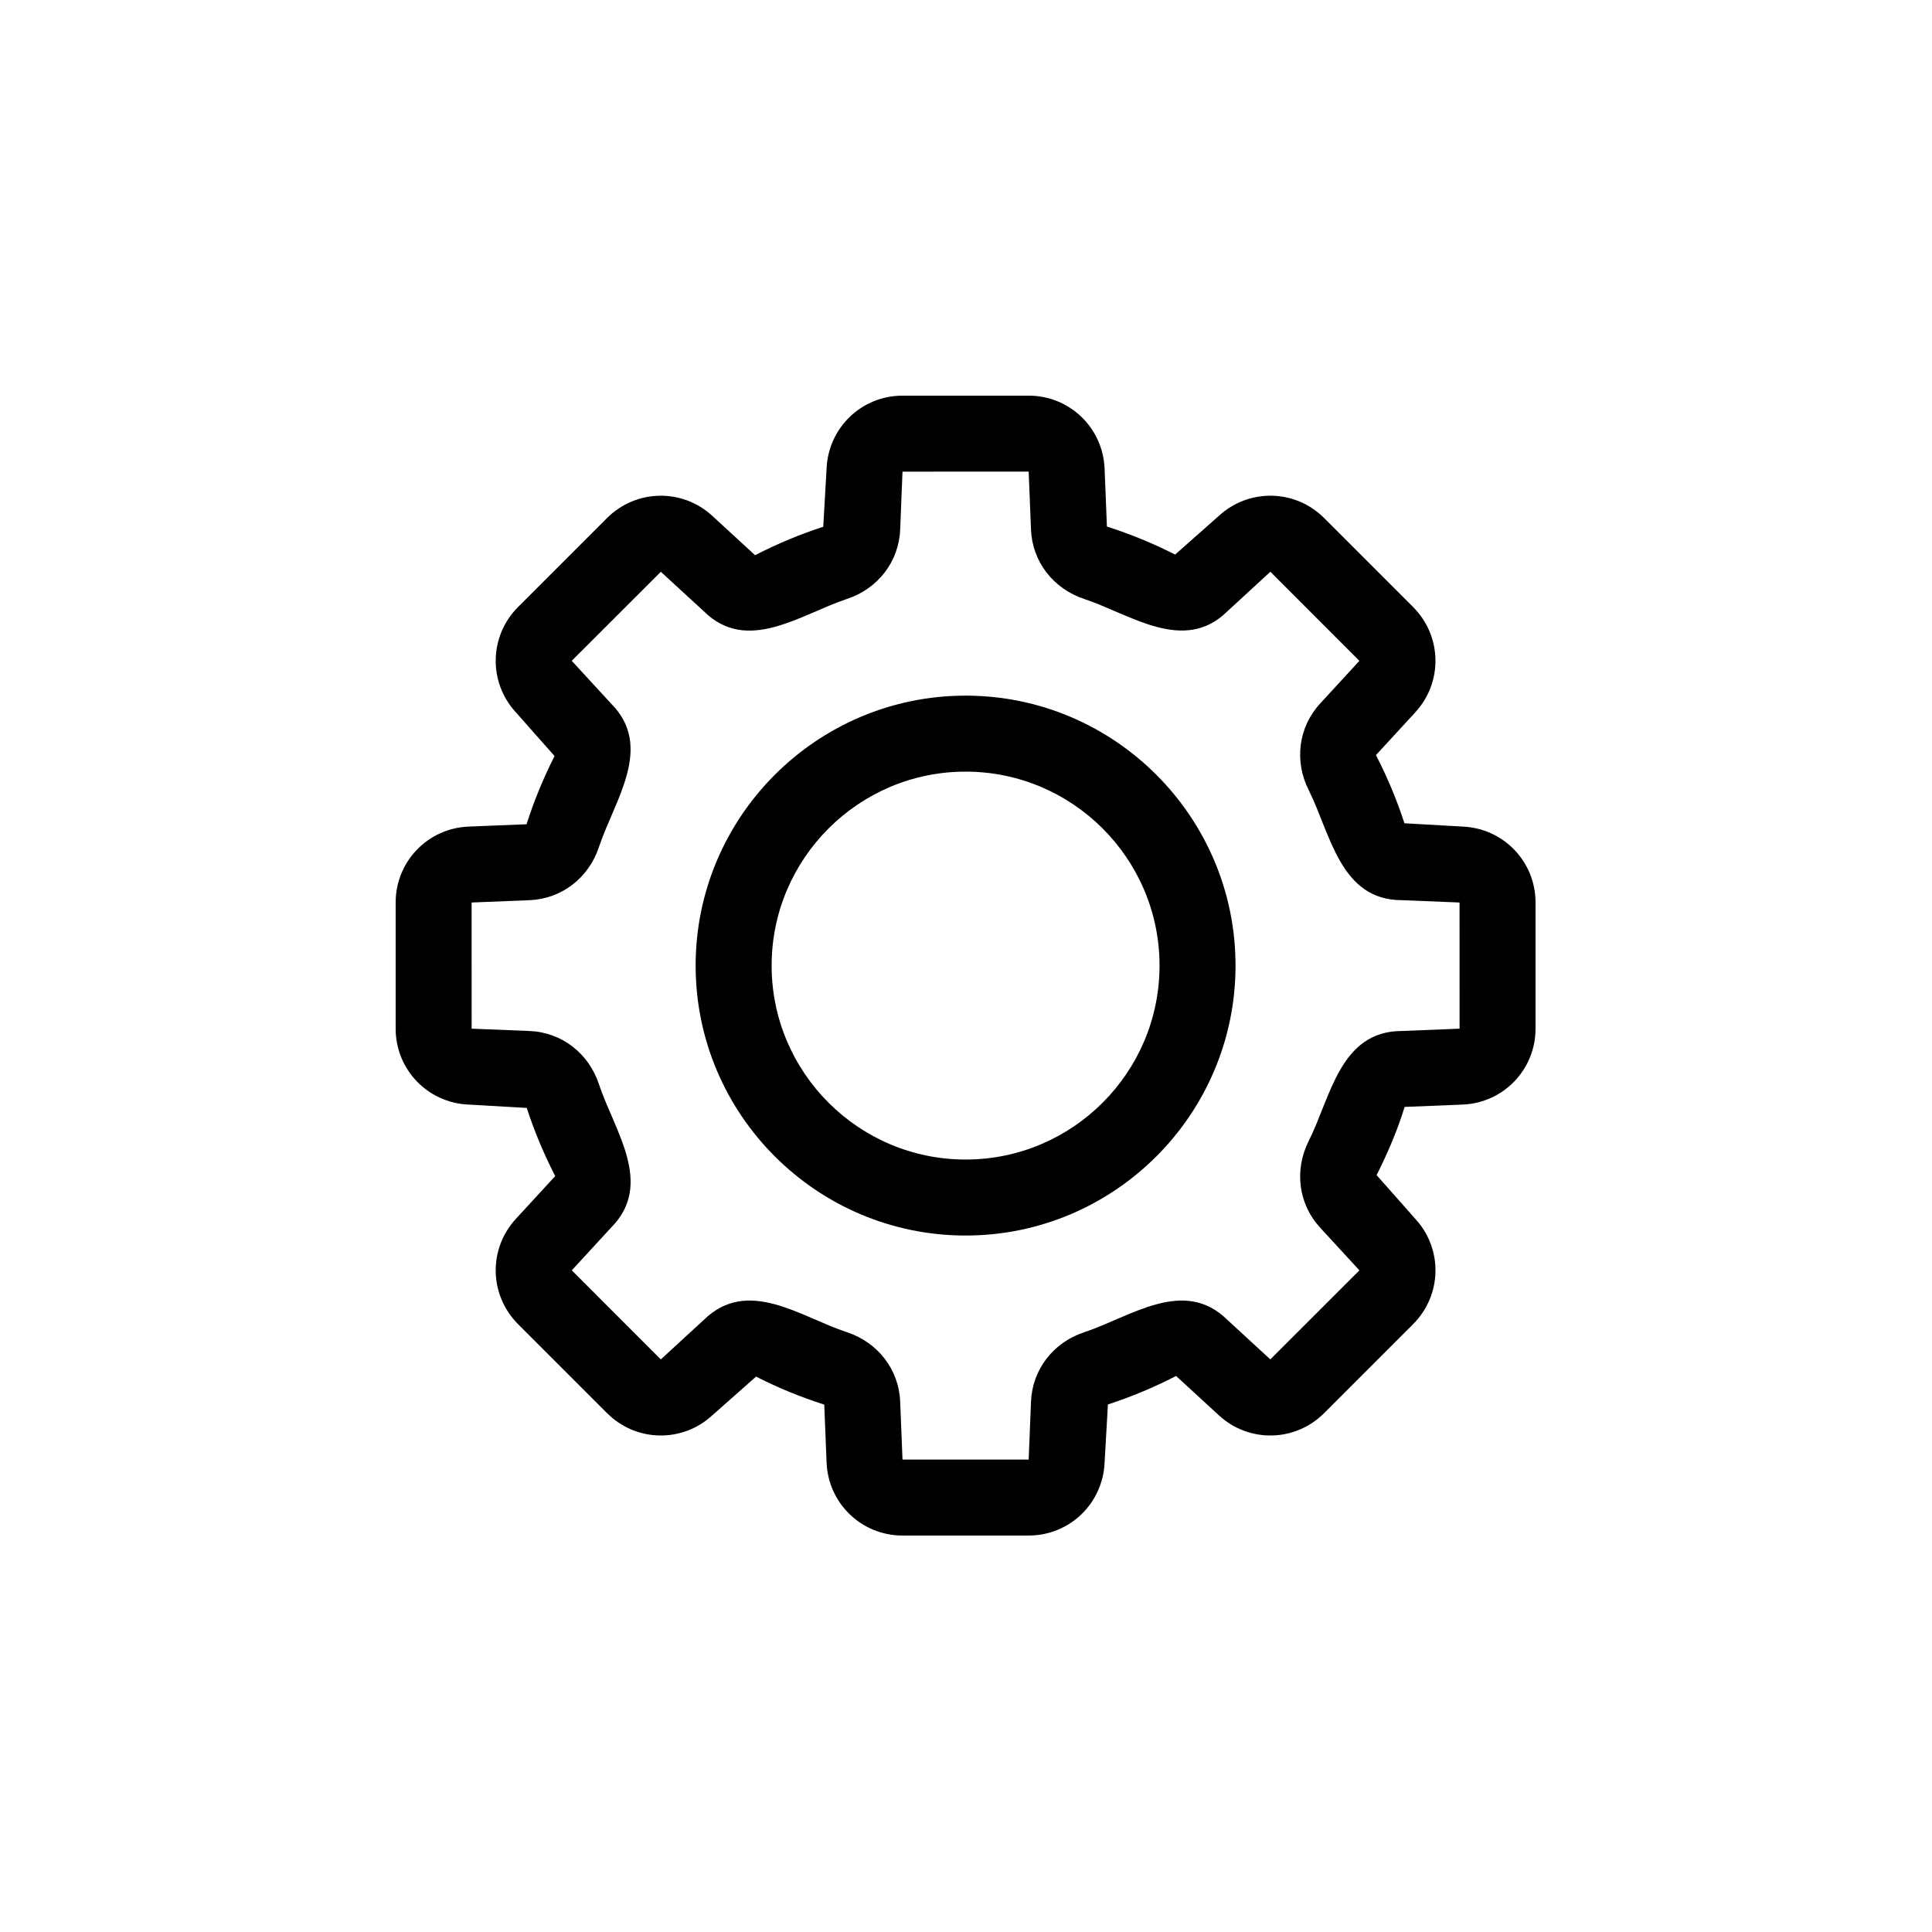 <svg xmlns="http://www.w3.org/2000/svg" xmlns:xlink="http://www.w3.org/1999/xlink" width="500" zoomAndPan="magnify" viewBox="0 0 375 375" height="500" preserveAspectRatio="xMidYMid meet" version="1.2"><defs><clipPath id="56e800558c"><path d="M 76.797 76.797 L 298.047 76.797 L 298.047 298.047 L 76.797 298.047 Z M 76.797 76.797 "/></clipPath></defs><g id="90fe12824e"><g clip-rule="nonzero" clip-path="url(#56e800558c)"><path style=" stroke:none;fill-rule:nonzero;fill:#000000;fill-opacity:1;" d="M 283.895 160.441 C 283.895 160.441 272.602 159.793 272.602 159.793 C 271.152 155.344 269.336 150.957 267.074 146.562 L 274.711 138.258 C 280.082 132.426 279.902 123.457 274.293 117.832 L 257 100.539 C 251.402 94.938 242.414 94.766 236.59 100.121 L 228.09 107.641 C 223.898 105.512 219.512 103.695 214.852 102.203 L 214.398 90.934 C 214.066 83.004 207.594 76.797 199.664 76.797 C 199.664 76.797 175.176 76.797 175.176 76.797 C 167.246 76.797 160.773 83.004 160.441 90.949 C 160.441 90.949 159.793 102.242 159.793 102.242 C 155.328 103.695 150.941 105.512 146.562 107.766 C 146.562 107.766 138.258 100.129 138.258 100.129 C 132.426 94.758 123.457 94.945 117.832 100.547 L 100.539 117.84 C 94.938 123.457 94.758 132.426 100.121 138.25 L 107.641 146.75 C 105.504 150.957 103.688 155.344 102.203 159.988 L 90.934 160.441 C 83.004 160.773 76.797 167.246 76.797 175.176 L 76.797 199.664 C 76.797 207.594 83.004 214.066 90.949 214.398 L 102.242 215.047 C 103.695 219.512 105.512 223.898 107.766 228.277 L 100.129 236.582 C 94.758 242.414 94.938 251.383 100.547 257.008 L 117.84 274.301 C 123.449 279.91 132.438 280.082 138.25 274.719 L 146.75 267.199 C 150.941 269.332 155.328 271.145 159.988 272.637 L 160.441 283.906 C 160.773 291.836 167.246 298.047 175.176 298.047 C 175.176 298.047 199.664 298.047 199.664 298.047 C 207.594 298.047 214.066 291.836 214.398 283.895 C 214.398 283.895 215.047 272.602 215.047 272.602 C 219.512 271.145 223.898 269.332 228.277 267.074 L 236.582 274.711 C 242.422 280.09 251.391 279.91 257.008 274.293 L 274.301 257 C 279.902 251.383 280.082 242.414 274.719 236.59 L 267.199 228.09 C 269.336 223.836 271.242 219.402 272.637 214.852 C 272.637 214.852 283.906 214.398 283.906 214.398 C 291.836 214.066 298.047 207.594 298.047 199.664 L 298.047 175.176 C 298.047 167.246 291.836 160.773 283.895 160.441 Z M 272.039 200.117 C 260.133 200.148 258.297 212.91 254.047 221.414 C 251.168 227.074 252.016 233.695 256.215 238.262 C 256.215 238.262 263.863 246.578 263.863 246.578 L 246.57 263.855 L 238.262 256.215 C 229.809 247.836 219.484 255.586 210.473 258.578 C 204.438 260.551 200.371 265.828 200.117 272.047 L 199.664 283.297 L 175.176 283.301 L 174.723 272.039 C 174.473 265.828 170.402 260.551 164.359 258.57 C 155.336 255.605 145.129 247.824 136.582 256.215 C 136.582 256.215 128.262 263.863 128.262 263.863 L 110.984 246.57 L 118.625 238.262 C 127.004 229.824 119.254 219.477 116.262 210.473 C 114.289 204.438 109.012 200.371 102.797 200.117 C 102.797 200.117 91.547 199.664 91.547 199.664 L 91.539 175.176 C 91.539 175.176 102.801 174.723 102.801 174.723 C 109.012 174.469 114.289 170.402 116.27 164.359 C 119.258 155.379 126.984 144.984 118.625 136.582 C 118.625 136.582 110.977 128.262 110.977 128.262 C 110.977 128.262 128.27 110.984 128.27 110.984 L 136.582 118.625 C 145.027 127.004 155.359 119.254 164.367 116.262 C 170.402 114.289 174.473 109.012 174.723 102.797 L 175.176 91.547 L 199.664 91.539 L 200.117 102.801 C 200.371 109.012 204.438 114.289 210.48 116.27 C 219.469 119.266 229.84 126.965 238.262 118.625 C 238.262 118.625 246.578 110.977 246.578 110.977 L 263.855 128.27 L 256.215 136.582 C 252.016 141.145 251.168 147.766 254.047 153.418 C 258.289 161.934 260.156 174.691 272.047 174.723 C 272.047 174.723 283.297 175.176 283.297 175.176 L 283.301 199.664 Z M 272.039 200.117 "/></g><path style=" stroke:none;fill-rule:nonzero;fill:#000000;fill-opacity:1;" d="M 187.422 135.023 C 158.531 135.023 135.023 158.531 135.023 187.422 C 135.023 216.309 158.531 239.816 187.422 239.816 C 216.309 239.816 239.816 216.309 239.816 187.422 C 239.816 158.531 216.309 135.023 187.422 135.023 Z M 187.422 225.066 C 166.664 225.066 149.773 208.176 149.773 187.422 C 149.773 166.664 166.664 149.773 187.422 149.773 C 208.176 149.773 225.066 166.664 225.066 187.422 C 225.066 208.176 208.176 225.066 187.422 225.066 Z M 187.422 225.066 "/></g></svg>